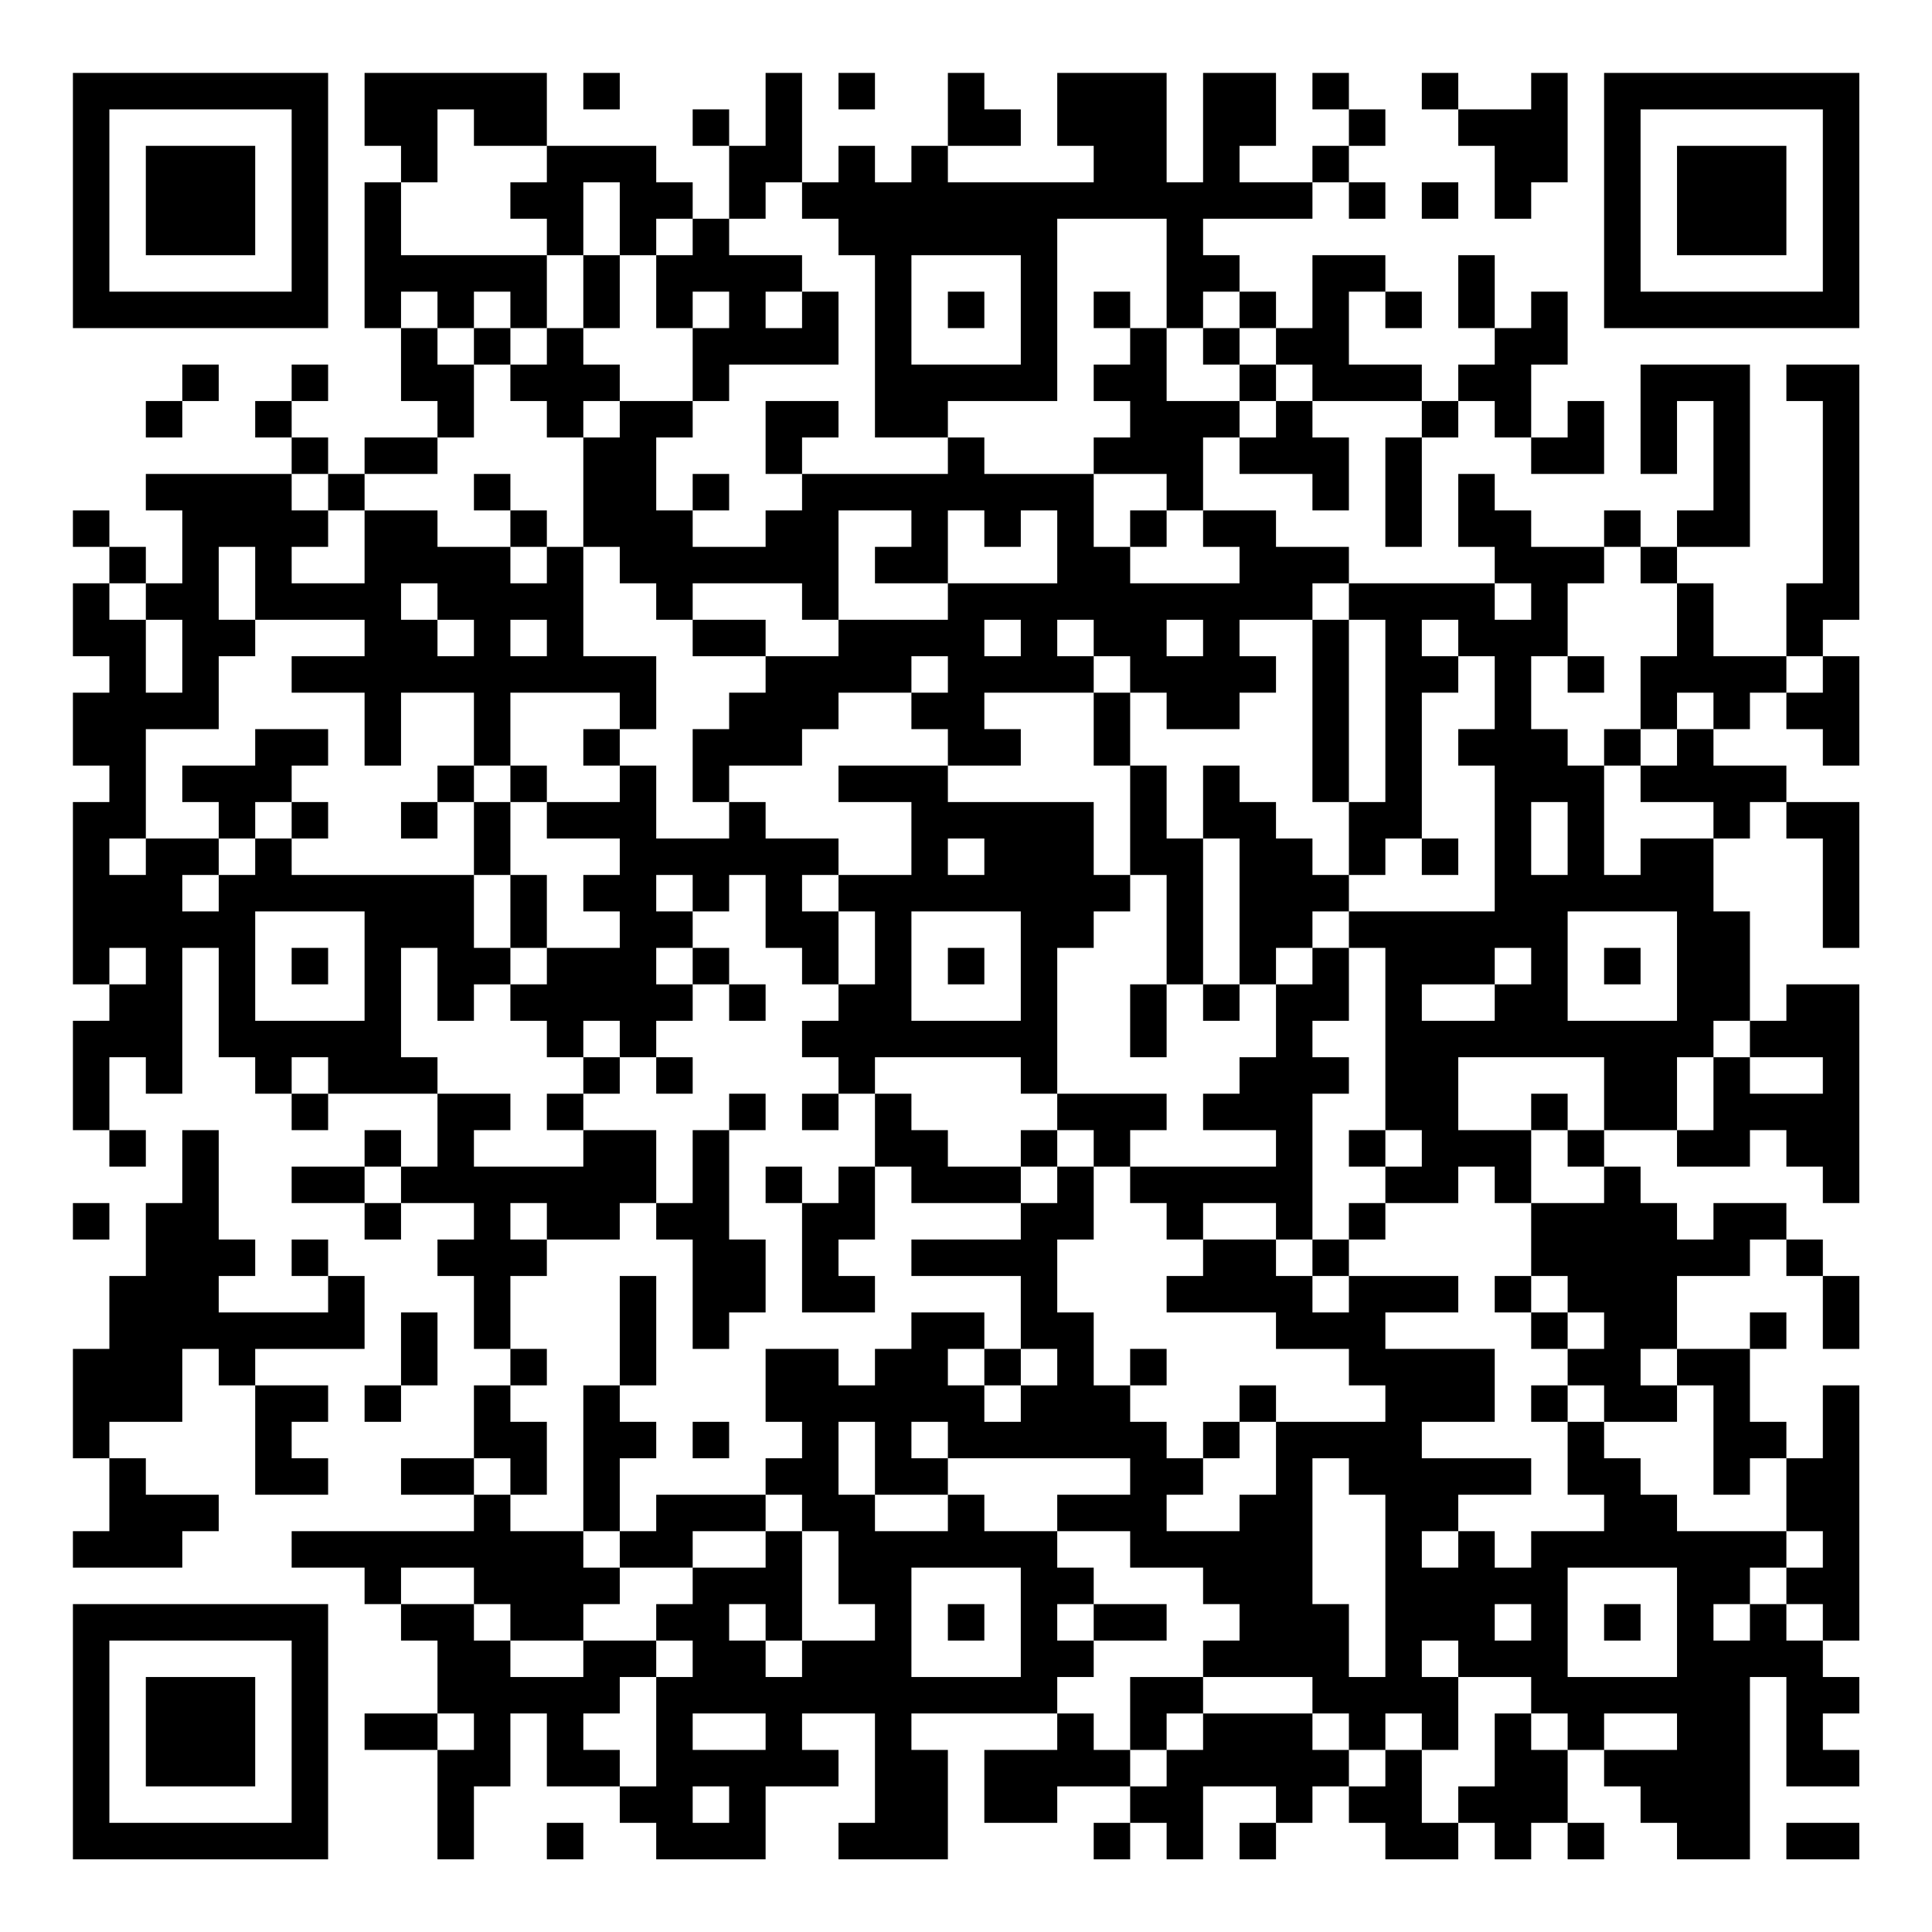<?xml version="1.0" encoding="UTF-8"?>
<svg xmlns="http://www.w3.org/2000/svg" version="1.1" width="200" height="200" viewBox="0 0 200 200"><rect x="0" y="0" width="200" height="200" fill="#ffffff"/><g transform="scale(3.774)"><g transform="translate(2,2)"><path fill-rule="evenodd" d="M8 0L8 2L9 2L9 3L8 3L8 7L9 7L9 9L10 9L10 10L8 10L8 11L7 11L7 10L6 10L6 9L7 9L7 8L6 8L6 9L5 9L5 10L6 10L6 11L2 11L2 12L3 12L3 14L2 14L2 13L1 13L1 12L0 12L0 13L1 13L1 14L0 14L0 16L1 16L1 17L0 17L0 19L1 19L1 20L0 20L0 25L1 25L1 26L0 26L0 29L1 29L1 30L2 30L2 29L1 29L1 27L2 27L2 28L3 28L3 24L4 24L4 27L5 27L5 28L6 28L6 29L7 29L7 28L10 28L10 30L9 30L9 29L8 29L8 30L6 30L6 31L8 31L8 32L9 32L9 31L11 31L11 32L10 32L10 33L11 33L11 35L12 35L12 36L11 36L11 38L9 38L9 39L11 39L11 40L6 40L6 41L8 41L8 42L9 42L9 43L10 43L10 45L8 45L8 46L10 46L10 49L11 49L11 47L12 47L12 45L13 45L13 47L15 47L15 48L16 48L16 49L19 49L19 47L21 47L21 46L20 46L20 45L22 45L22 48L21 48L21 49L24 49L24 46L23 46L23 45L27 45L27 46L25 46L25 48L27 48L27 47L29 47L29 48L28 48L28 49L29 49L29 48L30 48L30 49L31 49L31 47L33 47L33 48L32 48L32 49L33 49L33 48L34 48L34 47L35 47L35 48L36 48L36 49L38 49L38 48L39 48L39 49L40 49L40 48L41 48L41 49L42 49L42 48L41 48L41 46L42 46L42 47L43 47L43 48L44 48L44 49L46 49L46 44L47 44L47 47L49 47L49 46L48 46L48 45L49 45L49 44L48 44L48 43L49 43L49 36L48 36L48 38L47 38L47 37L46 37L46 35L47 35L47 34L46 34L46 35L44 35L44 33L46 33L46 32L47 32L47 33L48 33L48 35L49 35L49 33L48 33L48 32L47 32L47 31L45 31L45 32L44 32L44 31L43 31L43 30L42 30L42 29L44 29L44 30L46 30L46 29L47 29L47 30L48 30L48 31L49 31L49 25L47 25L47 26L46 26L46 23L45 23L45 21L46 21L46 20L47 20L47 21L48 21L48 24L49 24L49 20L47 20L47 19L45 19L45 18L46 18L46 17L47 17L47 18L48 18L48 19L49 19L49 16L48 16L48 15L49 15L49 8L47 8L47 9L48 9L48 14L47 14L47 16L45 16L45 14L44 14L44 13L46 13L46 8L43 8L43 11L44 11L44 9L45 9L45 12L44 12L44 13L43 13L43 12L42 12L42 13L40 13L40 12L39 12L39 11L38 11L38 13L39 13L39 14L35 14L35 13L33 13L33 12L31 12L31 10L32 10L32 11L34 11L34 12L35 12L35 10L34 10L34 9L37 9L37 10L36 10L36 13L37 13L37 10L38 10L38 9L39 9L39 10L40 10L40 11L42 11L42 9L41 9L41 10L40 10L40 8L41 8L41 6L40 6L40 7L39 7L39 5L38 5L38 7L39 7L39 8L38 8L38 9L37 9L37 8L35 8L35 6L36 6L36 7L37 7L37 6L36 6L36 5L34 5L34 7L33 7L33 6L32 6L32 5L31 5L31 4L34 4L34 3L35 3L35 4L36 4L36 3L35 3L35 2L36 2L36 1L35 1L35 0L34 0L34 1L35 1L35 2L34 2L34 3L32 3L32 2L33 2L33 0L31 0L31 3L30 3L30 0L27 0L27 2L28 2L28 3L24 3L24 2L26 2L26 1L25 1L25 0L24 0L24 2L23 2L23 3L22 3L22 2L21 2L21 3L20 3L20 0L19 0L19 2L18 2L18 1L17 1L17 2L18 2L18 4L17 4L17 3L16 3L16 2L13 2L13 0ZM14 0L14 1L15 1L15 0ZM21 0L21 1L22 1L22 0ZM37 0L37 1L38 1L38 2L39 2L39 4L40 4L40 3L41 3L41 0L40 0L40 1L38 1L38 0ZM10 1L10 3L9 3L9 5L13 5L13 7L12 7L12 6L11 6L11 7L10 7L10 6L9 6L9 7L10 7L10 8L11 8L11 10L10 10L10 11L8 11L8 12L7 12L7 11L6 11L6 12L7 12L7 13L6 13L6 14L8 14L8 12L10 12L10 13L12 13L12 14L13 14L13 13L14 13L14 16L16 16L16 18L15 18L15 17L12 17L12 19L11 19L11 17L9 17L9 19L8 19L8 17L6 17L6 16L8 16L8 15L5 15L5 13L4 13L4 15L5 15L5 16L4 16L4 18L2 18L2 21L1 21L1 22L2 22L2 21L4 21L4 22L3 22L3 23L4 23L4 22L5 22L5 21L6 21L6 22L11 22L11 24L12 24L12 25L11 25L11 26L10 26L10 24L9 24L9 27L10 27L10 28L12 28L12 29L11 29L11 30L14 30L14 29L16 29L16 31L15 31L15 32L13 32L13 31L12 31L12 32L13 32L13 33L12 33L12 35L13 35L13 36L12 36L12 37L13 37L13 39L12 39L12 38L11 38L11 39L12 39L12 40L14 40L14 41L15 41L15 42L14 42L14 43L12 43L12 42L11 42L11 41L9 41L9 42L11 42L11 43L12 43L12 44L14 44L14 43L16 43L16 44L15 44L15 45L14 45L14 46L15 46L15 47L16 47L16 44L17 44L17 43L16 43L16 42L17 42L17 41L19 41L19 40L20 40L20 43L19 43L19 42L18 42L18 43L19 43L19 44L20 44L20 43L22 43L22 42L21 42L21 40L20 40L20 39L19 39L19 38L20 38L20 37L19 37L19 35L21 35L21 36L22 36L22 35L23 35L23 34L25 34L25 35L24 35L24 36L25 36L25 37L26 37L26 36L27 36L27 35L26 35L26 33L23 33L23 32L26 32L26 31L27 31L27 30L28 30L28 32L27 32L27 34L28 34L28 36L29 36L29 37L30 37L30 38L31 38L31 39L30 39L30 40L32 40L32 39L33 39L33 37L36 37L36 36L35 36L35 35L33 35L33 34L30 34L30 33L31 33L31 32L33 32L33 33L34 33L34 34L35 34L35 33L38 33L38 34L36 34L36 35L39 35L39 37L37 37L37 38L40 38L40 39L38 39L38 40L37 40L37 41L38 41L38 40L39 40L39 41L40 41L40 40L42 40L42 39L41 39L41 37L42 37L42 38L43 38L43 39L44 39L44 40L47 40L47 41L46 41L46 42L45 42L45 43L46 43L46 42L47 42L47 43L48 43L48 42L47 42L47 41L48 41L48 40L47 40L47 38L46 38L46 39L45 39L45 36L44 36L44 35L43 35L43 36L44 36L44 37L42 37L42 36L41 36L41 35L42 35L42 34L41 34L41 33L40 33L40 31L42 31L42 30L41 30L41 29L42 29L42 27L38 27L38 29L40 29L40 31L39 31L39 30L38 30L38 31L36 31L36 30L37 30L37 29L36 29L36 24L35 24L35 23L39 23L39 19L38 19L38 18L39 18L39 16L38 16L38 15L37 15L37 16L38 16L38 17L37 17L37 21L36 21L36 22L35 22L35 20L36 20L36 15L35 15L35 14L34 14L34 15L32 15L32 16L33 16L33 17L32 17L32 18L30 18L30 17L29 17L29 16L28 16L28 15L27 15L27 16L28 16L28 17L25 17L25 18L26 18L26 19L24 19L24 18L23 18L23 17L24 17L24 16L23 16L23 17L21 17L21 18L20 18L20 19L18 19L18 20L17 20L17 18L18 18L18 17L19 17L19 16L21 16L21 15L24 15L24 14L27 14L27 12L26 12L26 13L25 13L25 12L24 12L24 14L22 14L22 13L23 13L23 12L21 12L21 15L20 15L20 14L17 14L17 15L16 15L16 14L15 14L15 13L14 13L14 10L15 10L15 9L17 9L17 10L16 10L16 12L17 12L17 13L19 13L19 12L20 12L20 11L24 11L24 10L25 10L25 11L28 11L28 13L29 13L29 14L32 14L32 13L31 13L31 12L30 12L30 11L28 11L28 10L29 10L29 9L28 9L28 8L29 8L29 7L30 7L30 9L32 9L32 10L33 10L33 9L34 9L34 8L33 8L33 7L32 7L32 6L31 6L31 7L30 7L30 4L27 4L27 9L24 9L24 10L22 10L22 5L21 5L21 4L20 4L20 3L19 3L19 4L18 4L18 5L20 5L20 6L19 6L19 7L20 7L20 6L21 6L21 8L18 8L18 9L17 9L17 7L18 7L18 6L17 6L17 7L16 7L16 5L17 5L17 4L16 4L16 5L15 5L15 3L14 3L14 5L13 5L13 4L12 4L12 3L13 3L13 2L11 2L11 1ZM37 3L37 4L38 4L38 3ZM14 5L14 7L13 7L13 8L12 8L12 7L11 7L11 8L12 8L12 9L13 9L13 10L14 10L14 9L15 9L15 8L14 8L14 7L15 7L15 5ZM23 5L23 8L26 8L26 5ZM24 6L24 7L25 7L25 6ZM28 6L28 7L29 7L29 6ZM31 7L31 8L32 8L32 9L33 9L33 8L32 8L32 7ZM3 8L3 9L2 9L2 10L3 10L3 9L4 9L4 8ZM19 9L19 11L20 11L20 10L21 10L21 9ZM11 11L11 12L12 12L12 13L13 13L13 12L12 12L12 11ZM17 11L17 12L18 12L18 11ZM29 12L29 13L30 13L30 12ZM42 13L42 14L41 14L41 16L40 16L40 18L41 18L41 19L42 19L42 22L43 22L43 21L45 21L45 20L43 20L43 19L44 19L44 18L45 18L45 17L44 17L44 18L43 18L43 16L44 16L44 14L43 14L43 13ZM1 14L1 15L2 15L2 17L3 17L3 15L2 15L2 14ZM9 14L9 15L10 15L10 16L11 16L11 15L10 15L10 14ZM39 14L39 15L40 15L40 14ZM12 15L12 16L13 16L13 15ZM17 15L17 16L19 16L19 15ZM25 15L25 16L26 16L26 15ZM30 15L30 16L31 16L31 15ZM34 15L34 20L35 20L35 15ZM41 16L41 17L42 17L42 16ZM47 16L47 17L48 17L48 16ZM28 17L28 19L29 19L29 22L28 22L28 20L24 20L24 19L21 19L21 20L23 20L23 22L21 22L21 21L19 21L19 20L18 20L18 21L16 21L16 19L15 19L15 18L14 18L14 19L15 19L15 20L13 20L13 19L12 19L12 20L11 20L11 19L10 19L10 20L9 20L9 21L10 21L10 20L11 20L11 22L12 22L12 24L13 24L13 25L12 25L12 26L13 26L13 27L14 27L14 28L13 28L13 29L14 29L14 28L15 28L15 27L16 27L16 28L17 28L17 27L16 27L16 26L17 26L17 25L18 25L18 26L19 26L19 25L18 25L18 24L17 24L17 23L18 23L18 22L19 22L19 24L20 24L20 25L21 25L21 26L20 26L20 27L21 27L21 28L20 28L20 29L21 29L21 28L22 28L22 30L21 30L21 31L20 31L20 30L19 30L19 31L20 31L20 34L22 34L22 33L21 33L21 32L22 32L22 30L23 30L23 31L26 31L26 30L27 30L27 29L28 29L28 30L29 30L29 31L30 31L30 32L31 32L31 31L33 31L33 32L34 32L34 33L35 33L35 32L36 32L36 31L35 31L35 32L34 32L34 28L35 28L35 27L34 27L34 26L35 26L35 24L34 24L34 23L35 23L35 22L34 22L34 21L33 21L33 20L32 20L32 19L31 19L31 21L30 21L30 19L29 19L29 17ZM5 18L5 19L3 19L3 20L4 20L4 21L5 21L5 20L6 20L6 21L7 21L7 20L6 20L6 19L7 19L7 18ZM42 18L42 19L43 19L43 18ZM12 20L12 22L13 22L13 24L15 24L15 23L14 23L14 22L15 22L15 21L13 21L13 20ZM40 20L40 22L41 22L41 20ZM24 21L24 22L25 22L25 21ZM31 21L31 25L30 25L30 22L29 22L29 23L28 23L28 24L27 24L27 28L26 28L26 27L22 27L22 28L23 28L23 29L24 29L24 30L26 30L26 29L27 29L27 28L30 28L30 29L29 29L29 30L33 30L33 29L31 29L31 28L32 28L32 27L33 27L33 25L34 25L34 24L33 24L33 25L32 25L32 21ZM37 21L37 22L38 22L38 21ZM16 22L16 23L17 23L17 22ZM20 22L20 23L21 23L21 25L22 25L22 23L21 23L21 22ZM5 23L5 26L8 26L8 23ZM23 23L23 26L26 26L26 23ZM41 23L41 26L44 26L44 23ZM1 24L1 25L2 25L2 24ZM6 24L6 25L7 25L7 24ZM16 24L16 25L17 25L17 24ZM24 24L24 25L25 25L25 24ZM39 24L39 25L37 25L37 26L39 26L39 25L40 25L40 24ZM42 24L42 25L43 25L43 24ZM29 25L29 27L30 27L30 25ZM31 25L31 26L32 26L32 25ZM14 26L14 27L15 27L15 26ZM45 26L45 27L44 27L44 29L45 29L45 27L46 27L46 28L48 28L48 27L46 27L46 26ZM6 27L6 28L7 28L7 27ZM18 28L18 29L17 29L17 31L16 31L16 32L17 32L17 35L18 35L18 34L19 34L19 32L18 32L18 29L19 29L19 28ZM40 28L40 29L41 29L41 28ZM3 29L3 31L2 31L2 33L1 33L1 35L0 35L0 38L1 38L1 40L0 40L0 41L3 41L3 40L4 40L4 39L2 39L2 38L1 38L1 37L3 37L3 35L4 35L4 36L5 36L5 39L7 39L7 38L6 38L6 37L7 37L7 36L5 36L5 35L8 35L8 33L7 33L7 32L6 32L6 33L7 33L7 34L4 34L4 33L5 33L5 32L4 32L4 29ZM35 29L35 30L36 30L36 29ZM8 30L8 31L9 31L9 30ZM0 31L0 32L1 32L1 31ZM15 33L15 36L14 36L14 40L15 40L15 41L17 41L17 40L19 40L19 39L16 39L16 40L15 40L15 38L16 38L16 37L15 37L15 36L16 36L16 33ZM39 33L39 34L40 34L40 35L41 35L41 34L40 34L40 33ZM9 34L9 36L8 36L8 37L9 37L9 36L10 36L10 34ZM25 35L25 36L26 36L26 35ZM29 35L29 36L30 36L30 35ZM32 36L32 37L31 37L31 38L32 38L32 37L33 37L33 36ZM40 36L40 37L41 37L41 36ZM17 37L17 38L18 38L18 37ZM21 37L21 39L22 39L22 40L24 40L24 39L25 39L25 40L27 40L27 41L28 41L28 42L27 42L27 43L28 43L28 44L27 44L27 45L28 45L28 46L29 46L29 47L30 47L30 46L31 46L31 45L34 45L34 46L35 46L35 47L36 47L36 46L37 46L37 48L38 48L38 47L39 47L39 45L40 45L40 46L41 46L41 45L40 45L40 44L38 44L38 43L37 43L37 44L38 44L38 46L37 46L37 45L36 45L36 46L35 46L35 45L34 45L34 44L31 44L31 43L32 43L32 42L31 42L31 41L29 41L29 40L27 40L27 39L29 39L29 38L24 38L24 37L23 37L23 38L24 38L24 39L22 39L22 37ZM34 38L34 42L35 42L35 44L36 44L36 39L35 39L35 38ZM23 41L23 44L26 44L26 41ZM41 41L41 44L44 44L44 41ZM24 42L24 43L25 43L25 42ZM28 42L28 43L30 43L30 42ZM39 42L39 43L40 43L40 42ZM42 42L42 43L43 43L43 42ZM29 44L29 46L30 46L30 45L31 45L31 44ZM10 45L10 46L11 46L11 45ZM17 45L17 46L19 46L19 45ZM42 45L42 46L44 46L44 45ZM17 47L17 48L18 48L18 47ZM13 48L13 49L14 49L14 48ZM47 48L47 49L49 49L49 48ZM0 0L0 7L7 7L7 0ZM1 1L1 6L6 6L6 1ZM2 2L2 5L5 5L5 2ZM42 0L42 7L49 7L49 0ZM43 1L43 6L48 6L48 1ZM44 2L44 5L47 5L47 2ZM0 42L0 49L7 49L7 42ZM1 43L1 48L6 48L6 43ZM2 44L2 47L5 47L5 44Z" fill="#000000"/></g></g></svg>
